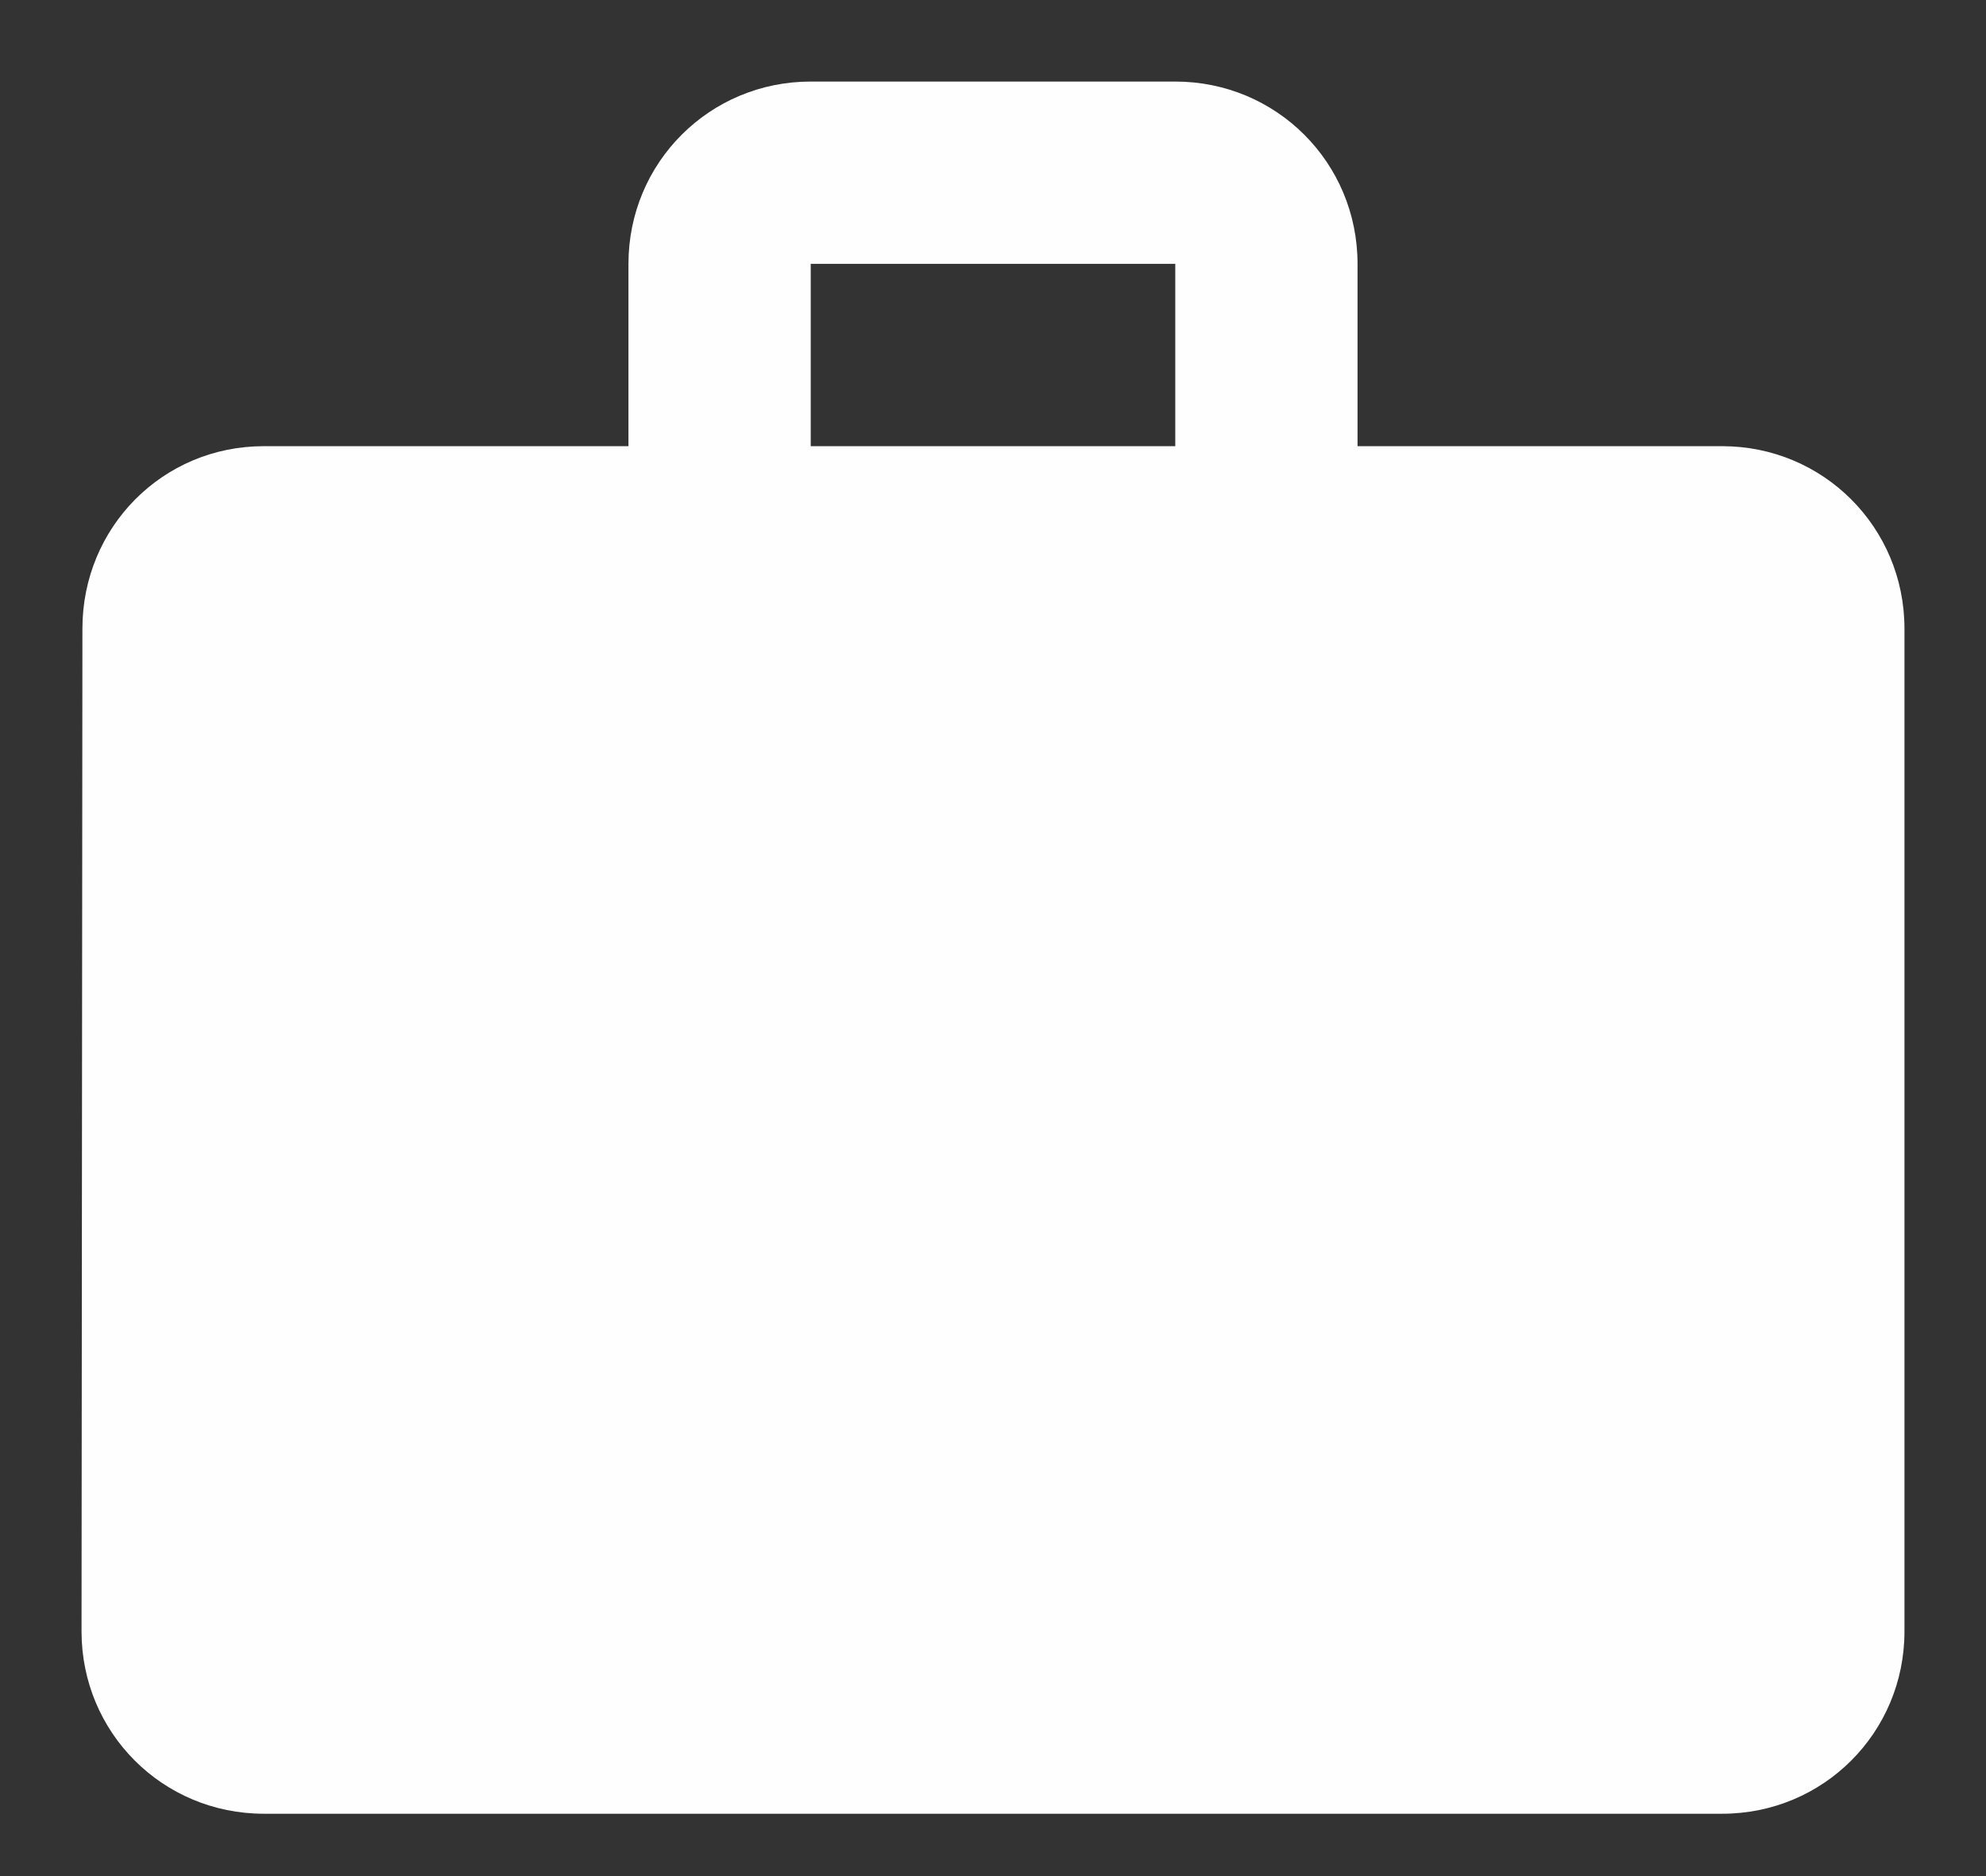 <svg width="18" height="17" viewBox="0 0 18 17" fill="none" xmlns="http://www.w3.org/2000/svg">
<rect x="0" y="0" width="18" height="17" fill="#333333" stroke="none"/>
<path d="M15.609 4.043H12.304V2.391C12.304 1.474 11.569 0.739 10.652 0.739H7.348C6.431 0.739 5.696 1.474 5.696 2.391V4.043H2.391C1.474 4.043 0.747 4.779 0.747 5.696L0.739 14.783C0.739 15.7 1.474 16.435 2.391 16.435H15.609C16.526 16.435 17.261 15.7 17.261 14.783V5.696C17.261 4.779 16.526 4.043 15.609 4.043ZM10.652 4.043H7.348V2.391H10.652V4.043Z" fill="#FEFEFE"/>
</svg>
